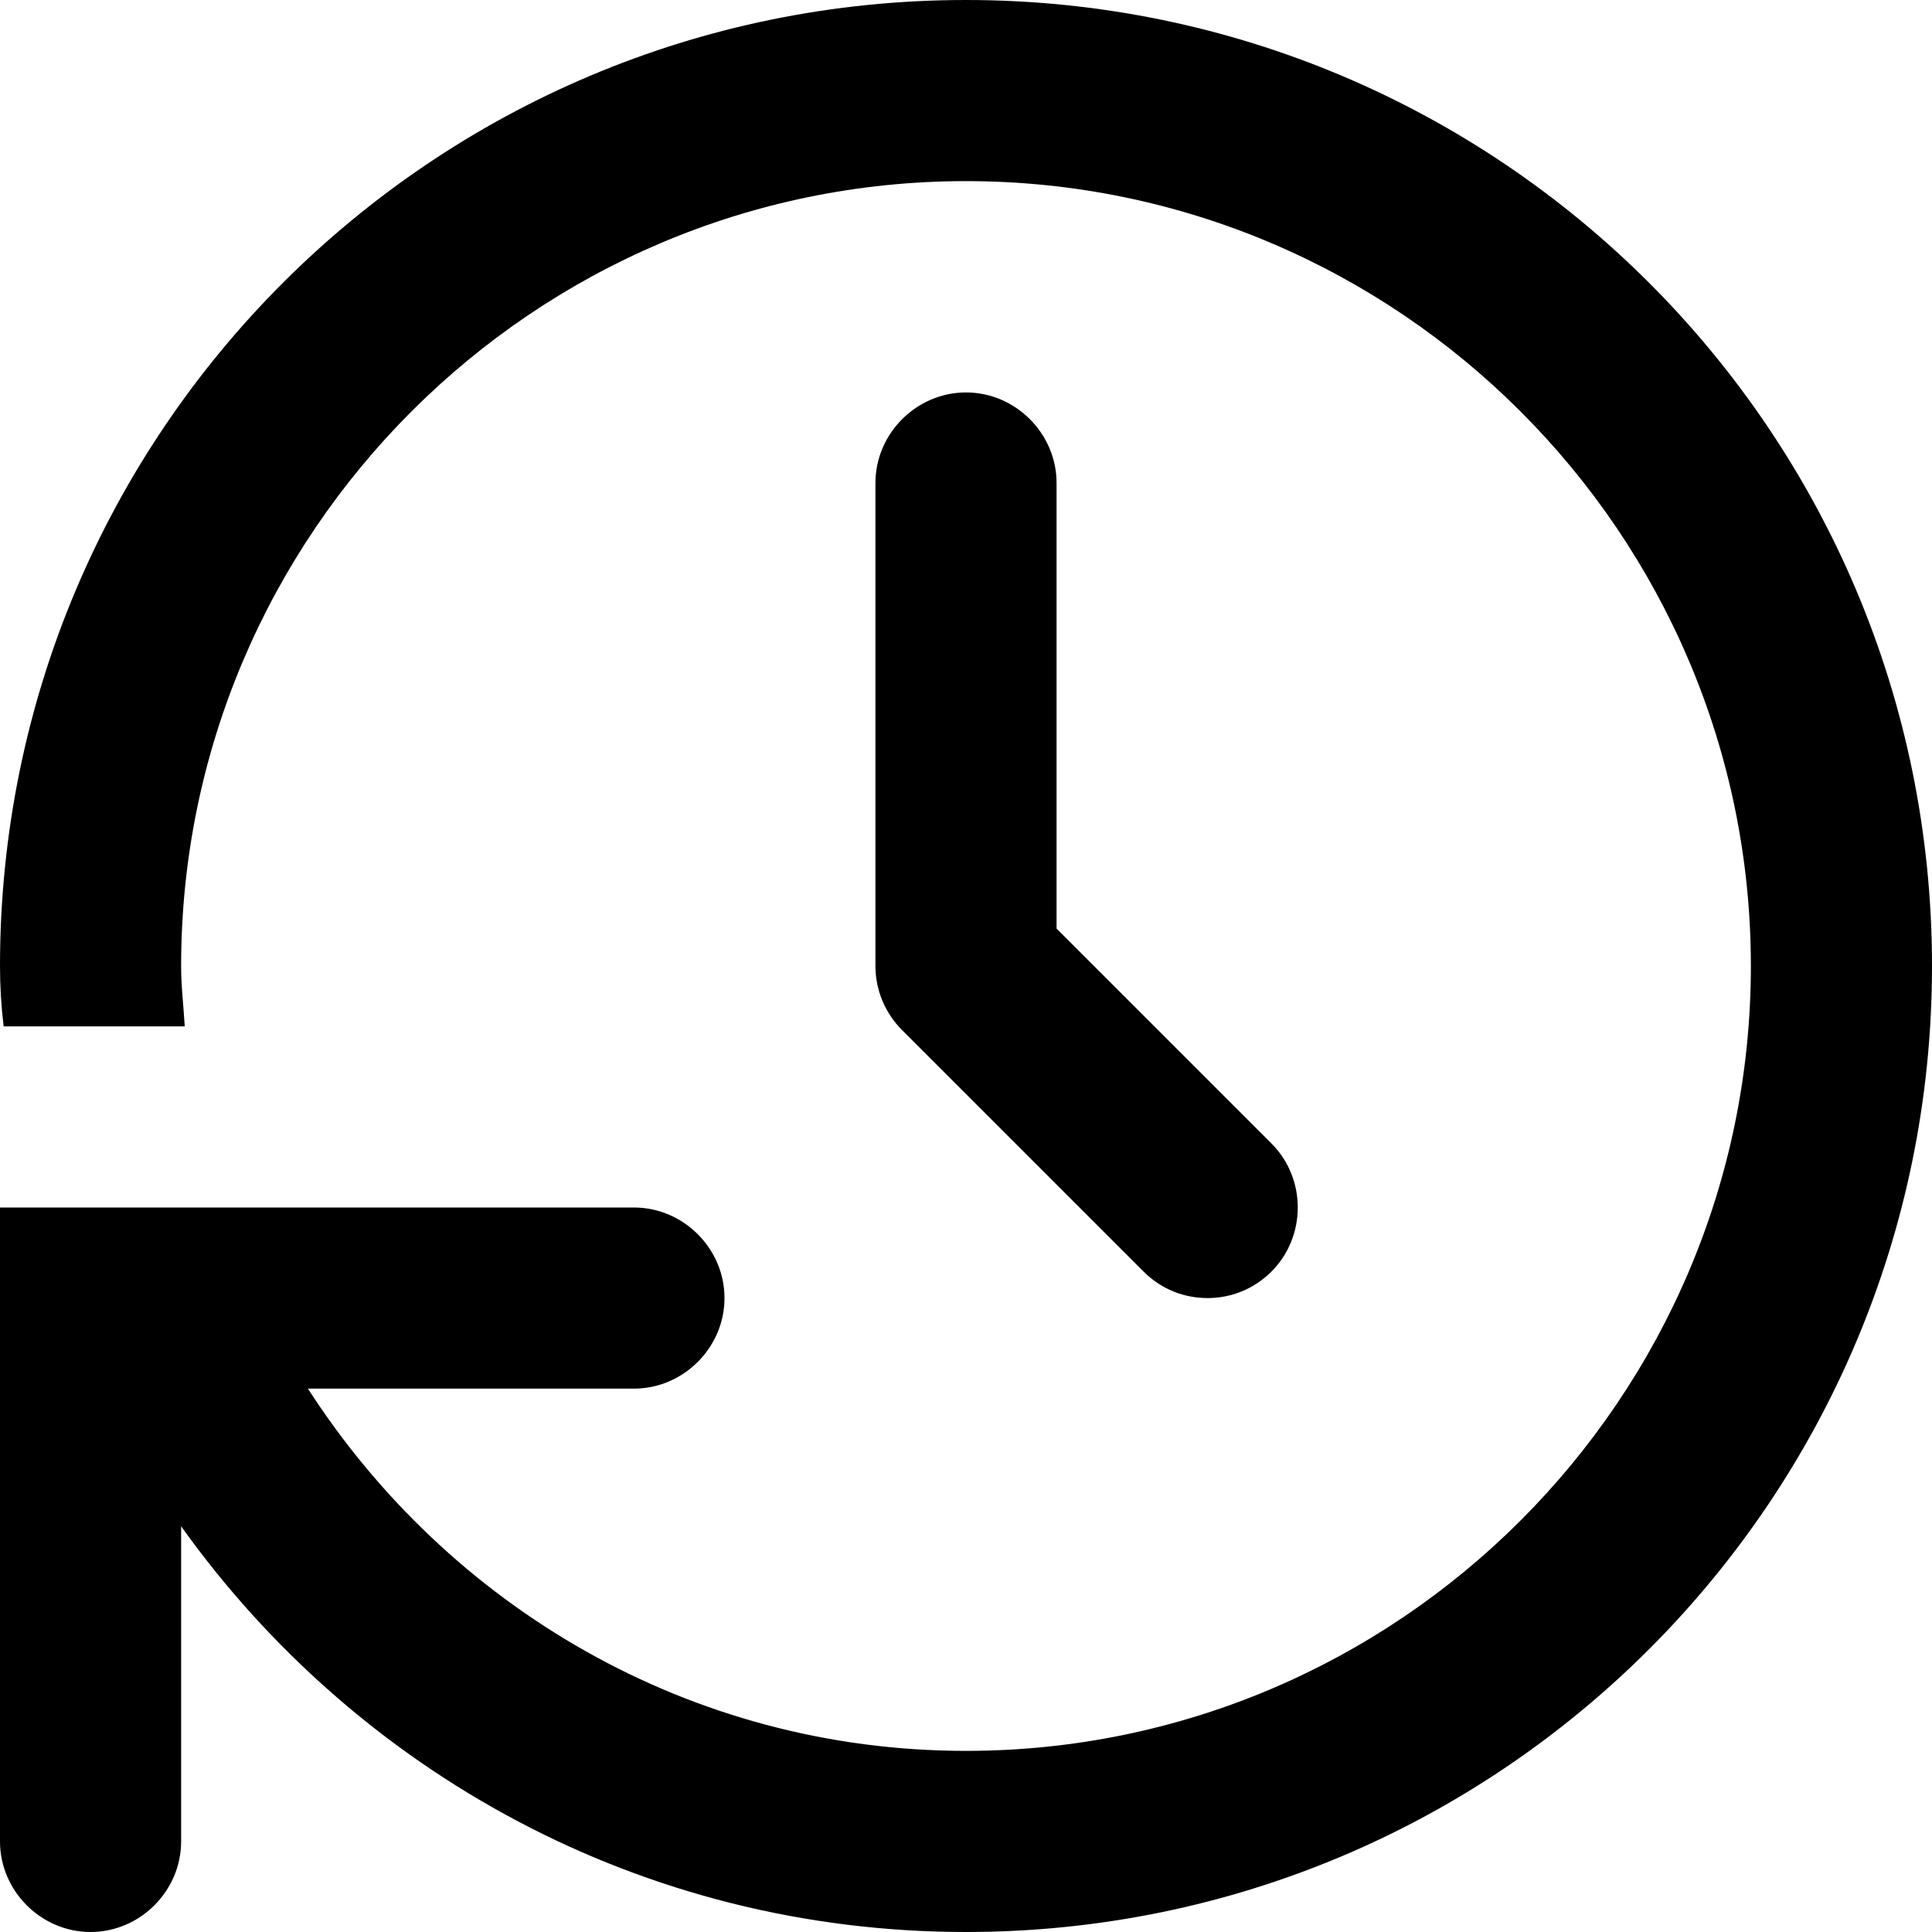 <svg width="16" height="16" viewBox="0 0 16 16" xmlns="http://www.w3.org/2000/svg">
    <path d="M8 3.25C7.59 3.25 7.25 3.59 7.25 4V8C7.25 8.2 7.33 8.39 7.47 8.53L9.47 10.53C9.62 10.68 9.81 10.75 10 10.75C10.19 10.75 10.38 10.68 10.53 10.53C10.82 10.24 10.82 9.76 10.53 9.47L8.75 7.69V4C8.75 3.59 8.41 3.25 8 3.25Z" />
    <path d="M8 0C3.58 0 0 3.58 0 8C0 8.17 0.01 8.33 0.03 8.5H1.53C1.52 8.33 1.5 8.17 1.5 8C1.5 4.42 4.42 1.5 8 1.5C11.58 1.5 14.5 4.42 14.5 8C14.5 11.58 11.58 14.5 8 14.5C5.71 14.5 3.71 13.3 2.55 11.5H5.25C5.66 11.5 6 11.16 6 10.75C6 10.34 5.66 10 5.25 10H0V15.25C0 15.66 0.34 16 0.75 16C1.16 16 1.5 15.66 1.5 15.25V12.64C2.95 14.67 5.31 16 8 16C12.42 16 16 12.42 16 8C16 3.58 12.42 0 8 0Z" />
</svg>
